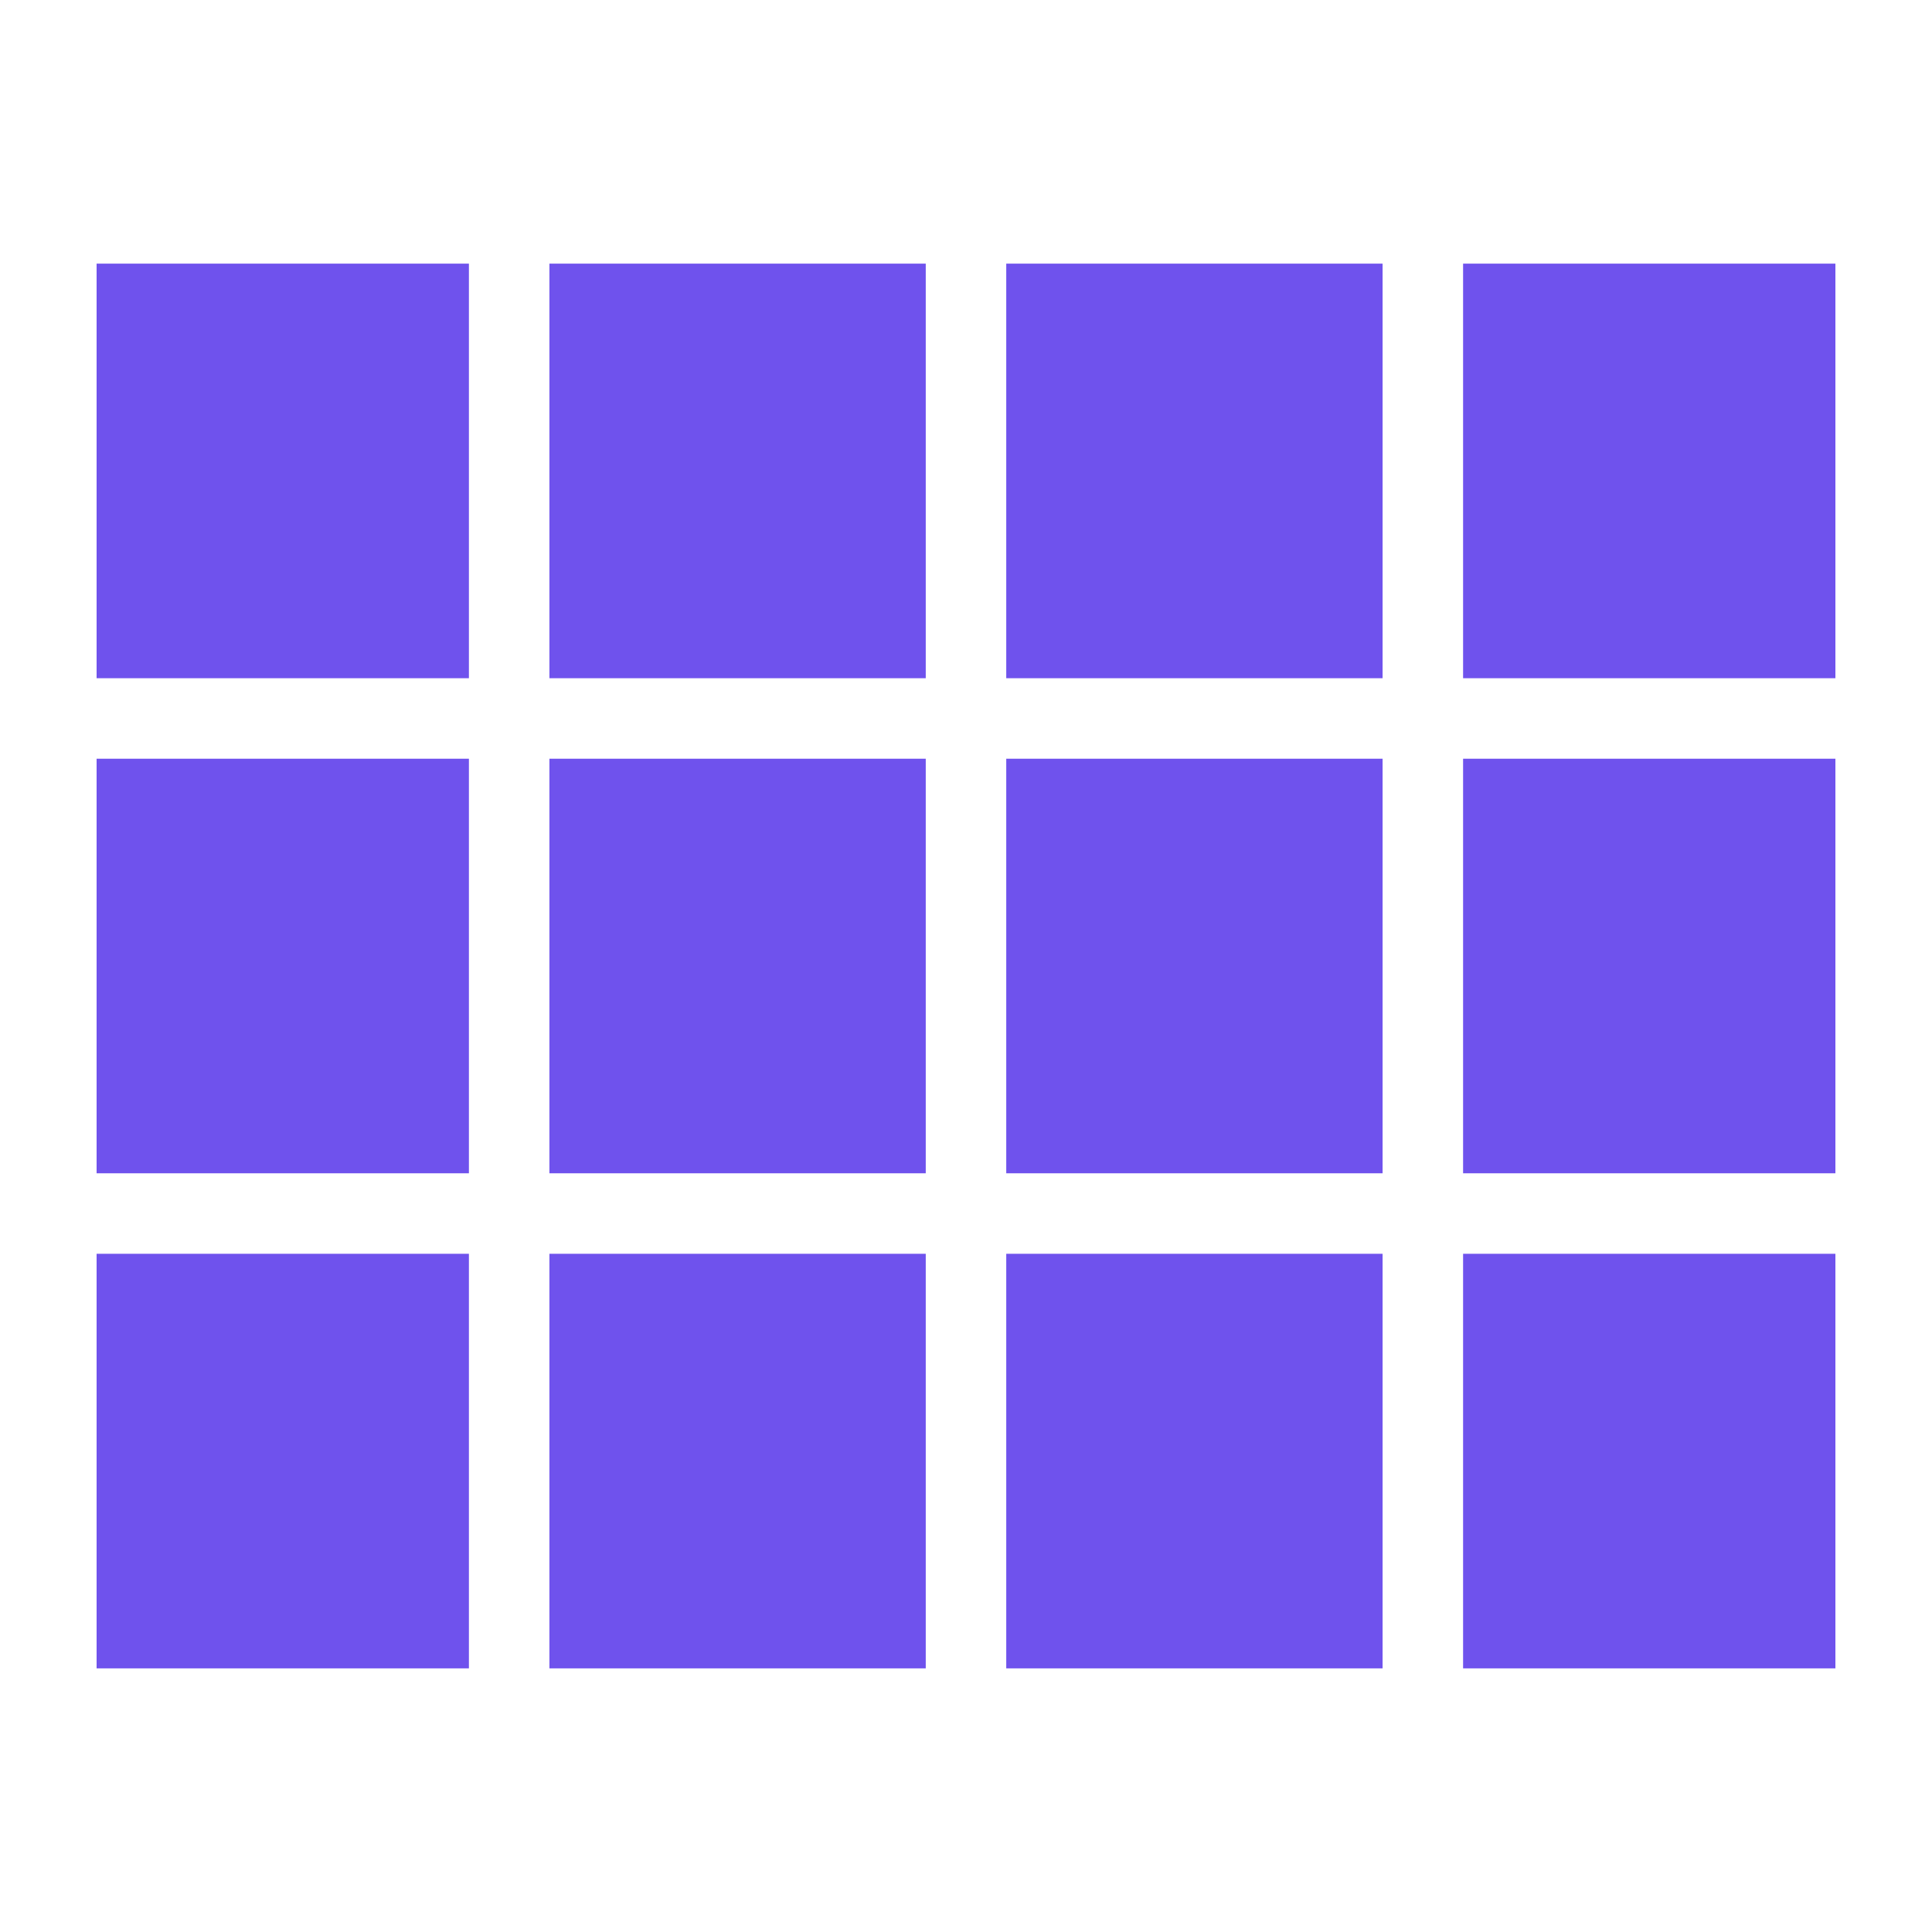 <svg width="24" height="24" viewBox="0 0 24 24" fill="none" xmlns="http://www.w3.org/2000/svg">
<mask id="mask0_4176_29" style="mask-type:alpha" maskUnits="userSpaceOnUse" x="0" y="0" width="24" height="24">
<rect width="24" height="24" fill="#D9D9D9"/>
</mask>
<g mask="url(#mask0_4176_29)">
<path d="M1.2 8.425V3.275H5.825V8.425H1.2ZM6.825 8.425V3.275H11.5V8.425H6.825ZM12.5 8.425V3.275H17.175V8.425H12.5ZM18.175 8.425V3.275H22.8V8.425H18.175ZM18.175 14.575V9.425H22.8V14.575H18.175ZM12.5 14.575V9.425H17.175V14.575H12.5ZM6.825 14.575V9.425H11.5V14.575H6.825ZM1.2 14.575V9.425H5.825V14.575H1.2ZM18.175 20.725V15.575H22.8V20.725H18.175ZM12.5 20.725V15.575H17.175V20.725H12.5ZM6.825 20.725V15.575H11.5V20.725H6.825ZM1.2 20.725V15.575H5.825V20.725H1.2Z" fill="#6F52ED"/>
</g>
</svg>
